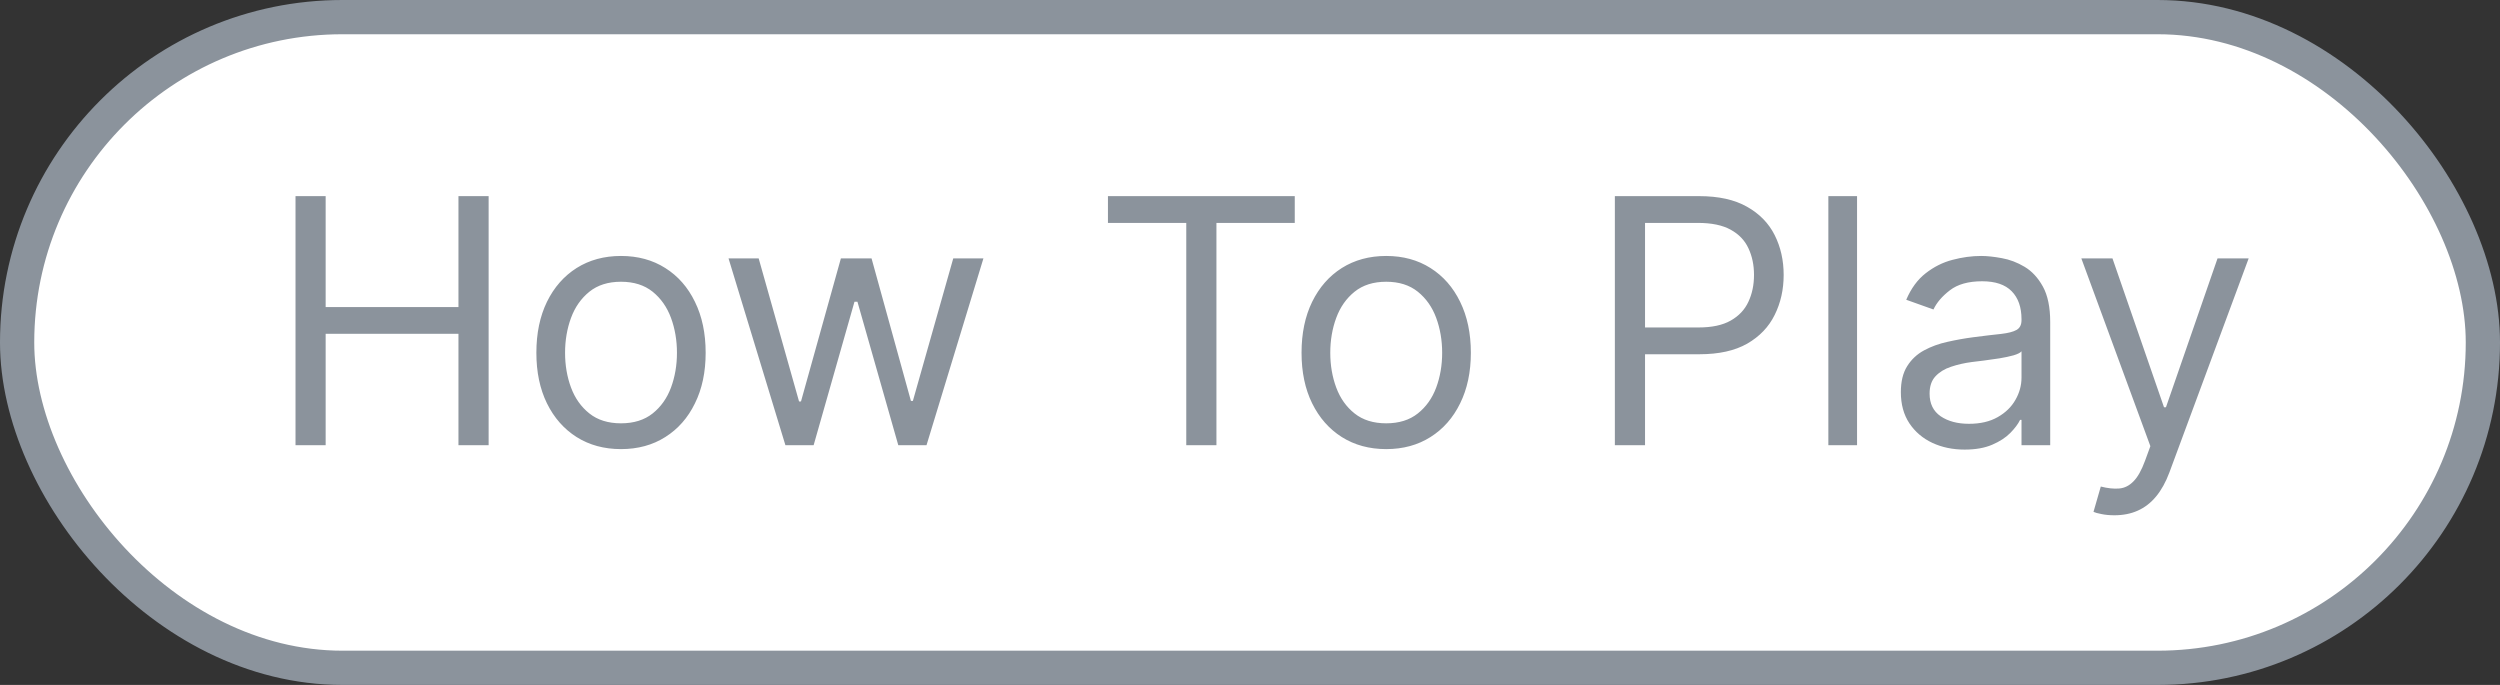 <svg width="73" height="20" viewBox="0 0 73 20" fill="none" xmlns="http://www.w3.org/2000/svg">
<rect x="0" y="0" width="73" height="20" fill="#333333" stroke="none"/>
<rect x="0.5" y="0.5" width="72" height="19" rx="9.5" fill="white"/>
<path d="M8.629 13V5.727H9.509V8.966H13.387V5.727H14.268V13H13.387V9.747H9.509V13H8.629ZM18.133 13.114C17.641 13.114 17.209 12.996 16.837 12.762C16.468 12.528 16.179 12.2 15.971 11.778C15.765 11.357 15.662 10.865 15.662 10.301C15.662 9.733 15.765 9.237 15.971 8.813C16.179 8.389 16.468 8.06 16.837 7.826C17.209 7.592 17.641 7.474 18.133 7.474C18.626 7.474 19.057 7.592 19.426 7.826C19.798 8.06 20.087 8.389 20.292 8.813C20.501 9.237 20.605 9.733 20.605 10.301C20.605 10.865 20.501 11.357 20.292 11.778C20.087 12.2 19.798 12.528 19.426 12.762C19.057 12.996 18.626 13.114 18.133 13.114ZM18.133 12.361C18.507 12.361 18.815 12.265 19.057 12.073C19.298 11.881 19.477 11.629 19.593 11.317C19.709 11.004 19.767 10.666 19.767 10.301C19.767 9.937 19.709 9.597 19.593 9.282C19.477 8.967 19.298 8.713 19.057 8.518C18.815 8.324 18.507 8.227 18.133 8.227C17.759 8.227 17.451 8.324 17.21 8.518C16.969 8.713 16.79 8.967 16.674 9.282C16.558 9.597 16.5 9.937 16.5 10.301C16.5 10.666 16.558 11.004 16.674 11.317C16.79 11.629 16.969 11.881 17.21 12.073C17.451 12.265 17.759 12.361 18.133 12.361ZM22.934 13L21.273 7.545H22.153L23.332 11.722H23.389L24.554 7.545H25.449L26.599 11.707H26.656L27.835 7.545H28.716L27.054 13H26.23L25.037 8.81H24.951L23.758 13H22.934ZM32.352 6.509V5.727H37.807V6.509H35.52V13H34.639V6.509H32.352ZM40.477 13.114C39.985 13.114 39.553 12.996 39.181 12.762C38.812 12.528 38.523 12.2 38.315 11.778C38.108 11.357 38.005 10.865 38.005 10.301C38.005 9.733 38.108 9.237 38.315 8.813C38.523 8.389 38.812 8.06 39.181 7.826C39.553 7.592 39.985 7.474 40.477 7.474C40.969 7.474 41.4 7.592 41.77 7.826C42.141 8.06 42.43 8.389 42.636 8.813C42.844 9.237 42.949 9.733 42.949 10.301C42.949 10.865 42.844 11.357 42.636 11.778C42.43 12.2 42.141 12.528 41.77 12.762C41.4 12.996 40.969 13.114 40.477 13.114ZM40.477 12.361C40.851 12.361 41.159 12.265 41.4 12.073C41.642 11.881 41.821 11.629 41.937 11.317C42.053 11.004 42.111 10.666 42.111 10.301C42.111 9.937 42.053 9.597 41.937 9.282C41.821 8.967 41.642 8.713 41.4 8.518C41.159 8.324 40.851 8.227 40.477 8.227C40.103 8.227 39.795 8.324 39.554 8.518C39.312 8.713 39.134 8.967 39.018 9.282C38.902 9.597 38.844 9.937 38.844 10.301C38.844 10.666 38.902 11.004 39.018 11.317C39.134 11.629 39.312 11.881 39.554 12.073C39.795 12.265 40.103 12.361 40.477 12.361ZM47.154 13V5.727H49.611C50.182 5.727 50.648 5.83 51.011 6.036C51.375 6.24 51.645 6.516 51.82 6.864C51.995 7.212 52.083 7.6 52.083 8.028C52.083 8.457 51.995 8.846 51.82 9.197C51.648 9.547 51.38 9.826 51.018 10.035C50.656 10.241 50.191 10.344 49.626 10.344H47.864V9.562H49.597C49.988 9.562 50.302 9.495 50.538 9.36C50.775 9.225 50.947 9.043 51.053 8.813C51.162 8.581 51.217 8.32 51.217 8.028C51.217 7.737 51.162 7.477 51.053 7.247C50.947 7.018 50.774 6.838 50.535 6.707C50.296 6.575 49.978 6.509 49.583 6.509H48.035V13H47.154ZM54.226 5.727V13H53.388V5.727H54.226ZM57.366 13.128C57.021 13.128 56.707 13.063 56.425 12.932C56.144 12.8 55.92 12.609 55.754 12.361C55.588 12.11 55.505 11.807 55.505 11.452C55.505 11.139 55.567 10.886 55.69 10.692C55.813 10.495 55.978 10.341 56.184 10.23C56.39 10.119 56.617 10.036 56.866 9.982C57.117 9.925 57.369 9.88 57.622 9.847C57.953 9.804 58.222 9.772 58.428 9.751C58.636 9.727 58.788 9.688 58.883 9.634C58.98 9.579 59.028 9.484 59.028 9.349V9.321C59.028 8.971 58.932 8.698 58.741 8.504C58.551 8.31 58.264 8.213 57.878 8.213C57.478 8.213 57.164 8.301 56.937 8.476C56.709 8.651 56.55 8.838 56.457 9.037L55.662 8.753C55.804 8.421 55.993 8.163 56.23 7.979C56.469 7.792 56.73 7.661 57.011 7.588C57.295 7.512 57.575 7.474 57.849 7.474C58.024 7.474 58.226 7.496 58.453 7.538C58.683 7.579 58.904 7.663 59.117 7.79C59.332 7.918 59.511 8.111 59.653 8.369C59.795 8.627 59.866 8.973 59.866 9.406V13H59.028V12.261H58.986C58.929 12.38 58.834 12.506 58.702 12.641C58.569 12.776 58.393 12.891 58.172 12.986C57.952 13.081 57.684 13.128 57.366 13.128ZM57.494 12.375C57.826 12.375 58.105 12.31 58.332 12.18C58.562 12.05 58.735 11.881 58.851 11.675C58.969 11.47 59.028 11.253 59.028 11.026V10.258C58.993 10.301 58.915 10.34 58.794 10.376C58.675 10.409 58.538 10.438 58.382 10.464C58.228 10.488 58.078 10.509 57.931 10.528C57.786 10.545 57.669 10.559 57.579 10.571C57.362 10.599 57.158 10.646 56.969 10.71C56.782 10.771 56.63 10.865 56.514 10.99C56.4 11.113 56.344 11.281 56.344 11.494C56.344 11.786 56.451 12.006 56.667 12.155C56.885 12.302 57.16 12.375 57.494 12.375ZM61.74 15.046C61.598 15.046 61.472 15.034 61.36 15.01C61.249 14.989 61.172 14.967 61.13 14.946L61.343 14.207C61.546 14.259 61.726 14.278 61.883 14.264C62.039 14.25 62.177 14.18 62.298 14.055C62.421 13.932 62.533 13.732 62.635 13.454L62.791 13.028L60.775 7.545H61.684L63.189 11.892H63.246L64.752 7.545H65.661L63.346 13.796C63.241 14.077 63.112 14.31 62.959 14.495C62.805 14.682 62.626 14.82 62.422 14.911C62.221 15.001 61.994 15.046 61.74 15.046Z" fill="#8B939C"/>
<rect x="0.5" y="0.5" width="72" height="19" rx="9.5" stroke="#8B939C"/>
</svg>
